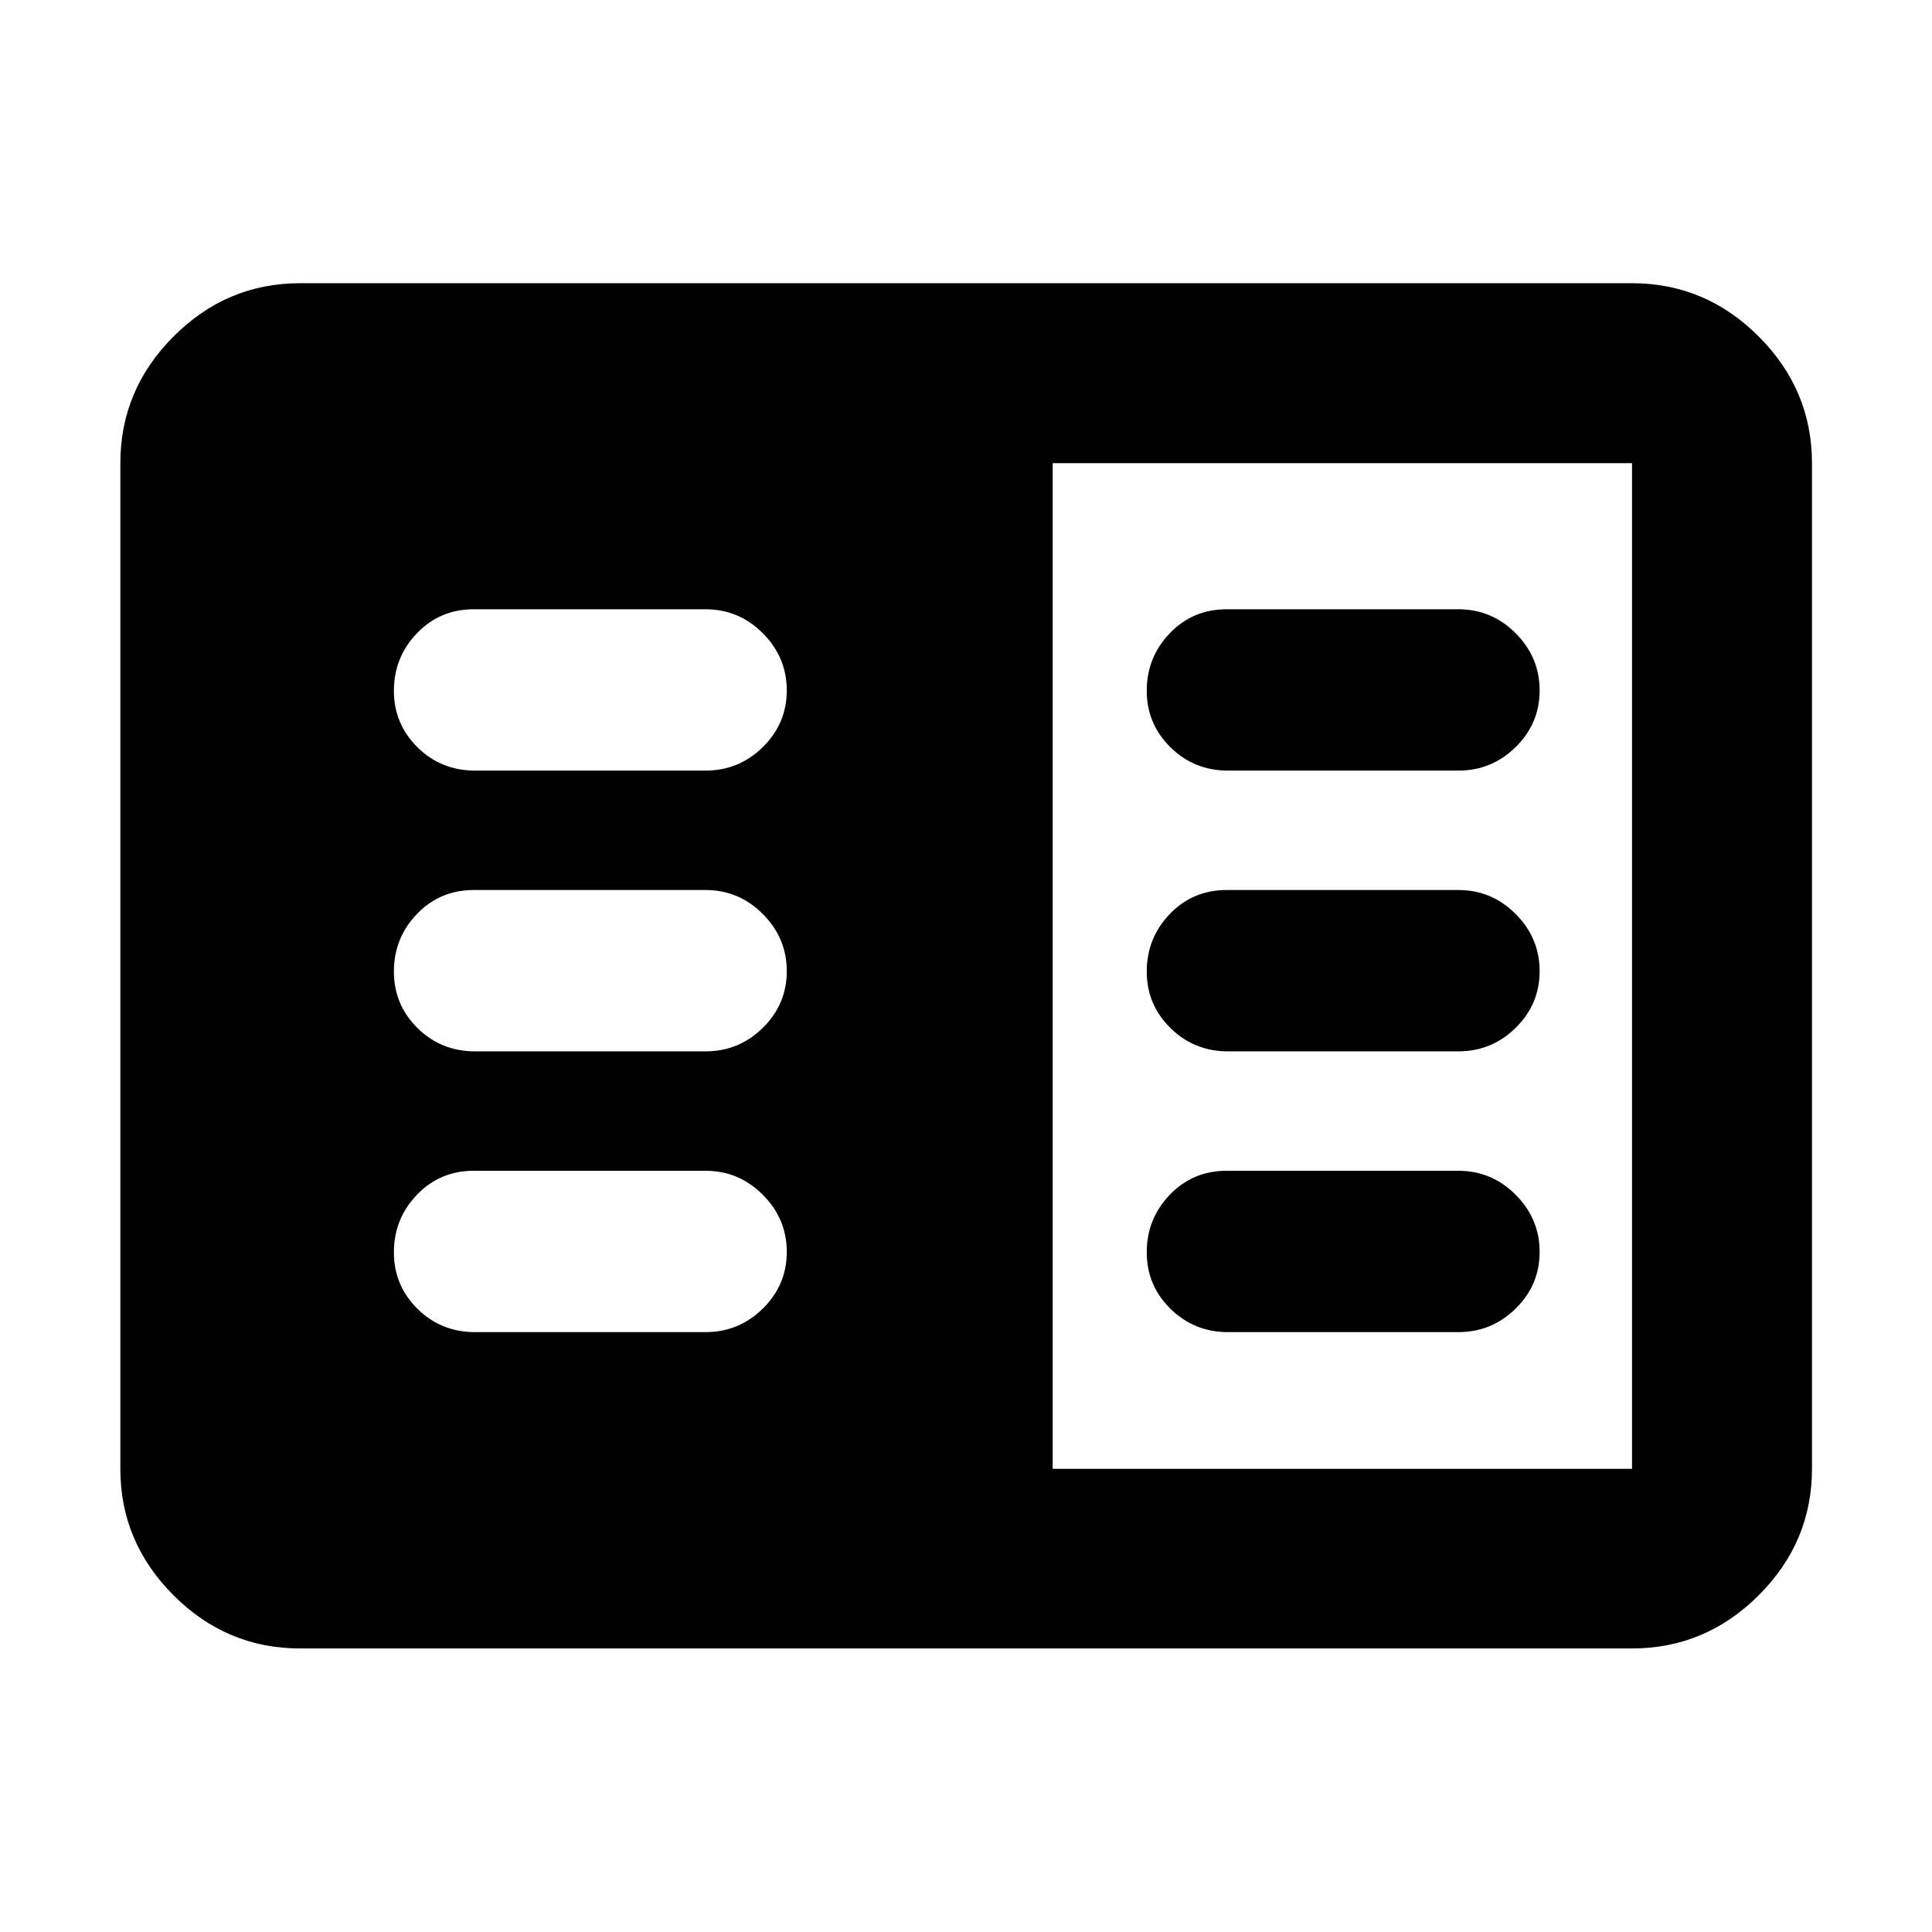 <svg xmlns="http://www.w3.org/2000/svg" height="40" viewBox="0 -960 960 960" width="40"><path d="M149.058-140.892q-36.415 0-62.838-26.422-26.423-26.423-26.423-62.838v-499.696q0-36.481 26.423-62.95 26.423-26.47 62.838-26.47h661.884q36.481 0 62.951 26.47 26.469 26.469 26.469 62.95v499.696q0 36.415-26.469 62.838-26.47 26.422-62.951 26.422H149.058Zm373.992-89.26h287.892v-499.696H523.05v499.696Zm-286.906-67.921h114.385q16.654 0 28.537-11.722t11.883-28.136q0-16.415-11.883-28.365t-28.537-11.95H235.384q-16.756 0-28.208 11.917-11.452 11.917-11.452 28.62 0 16.42 11.7 28.028 11.7 11.608 28.72 11.608Zm0-139.507h114.385q16.654 0 28.537-11.722t11.883-28.137q0-16.414-11.883-28.364t-28.537-11.95H235.384q-16.756 0-28.208 11.917-11.452 11.917-11.452 28.62 0 16.42 11.7 28.028 11.7 11.608 28.72 11.608Zm0-139.507h114.385q16.654 0 28.537-11.722t11.883-28.137q0-16.414-11.883-28.364t-28.537-11.95H235.384q-16.756 0-28.208 11.917-11.452 11.916-11.452 28.62 0 16.419 11.7 28.028 11.7 11.608 28.72 11.608Zm374.087 279.014h114.385q16.654 0 28.537-11.722t11.883-28.136q0-16.415-11.883-28.365t-28.537-11.95H609.471q-16.756 0-28.208 11.917-11.452 11.917-11.452 28.62 0 16.42 11.772 28.028 11.772 11.608 28.648 11.608Zm0-139.507h114.385q16.654 0 28.537-11.722t11.883-28.137q0-16.414-11.883-28.364t-28.537-11.95H609.471q-16.756 0-28.208 11.917-11.452 11.917-11.452 28.62 0 16.42 11.772 28.028 11.772 11.608 28.648 11.608Zm0-139.507h114.385q16.654 0 28.537-11.722t11.883-28.137q0-16.414-11.883-28.364t-28.537-11.95H609.471q-16.756 0-28.208 11.917-11.452 11.916-11.452 28.62 0 16.419 11.772 28.028 11.772 11.608 28.648 11.608Z"/></svg>
